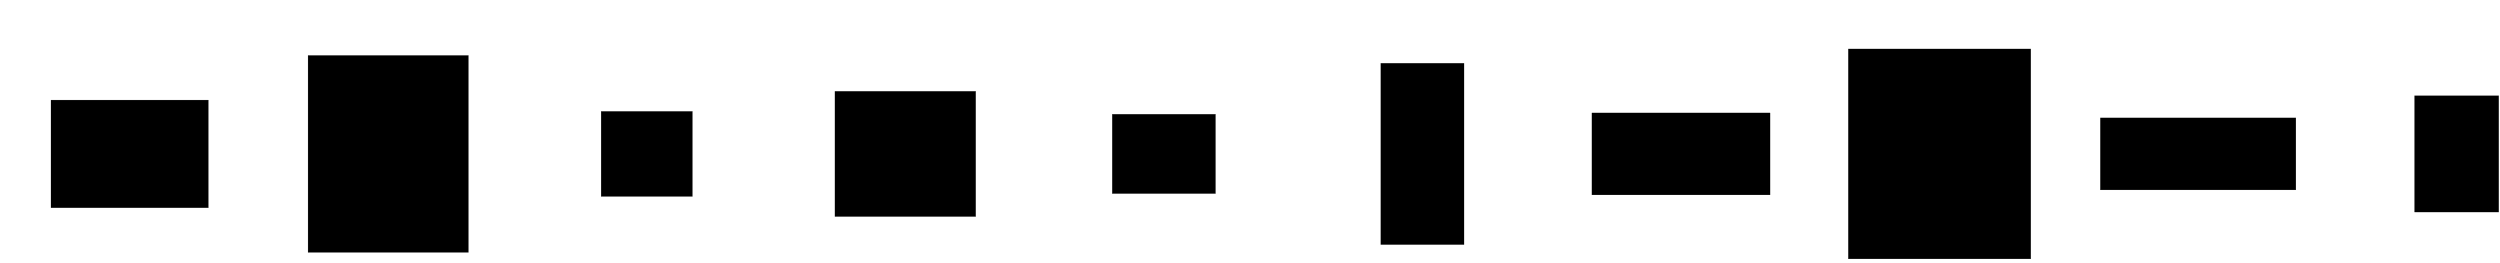 <?xml version="1.0" encoding="UTF-8"?>
<svg xmlns="http://www.w3.org/2000/svg" xmlns:xlink="http://www.w3.org/1999/xlink" width="352pt" height="37pt" viewBox="0 0 352 37" version="1.1">
<g id="surface95">
<path style="fill-rule:nonzero;fill:rgb(0%,0%,0%);fill-opacity:1;stroke-width:0.03;stroke-linecap:square;stroke-linejoin:miter;stroke:rgb(0%,0%,0%);stroke-opacity:1;stroke-miterlimit:3.239;" d="M 81.18 42.254 L 81.18 27.09 L 103.332 27.09 L 103.332 42.254 Z M 81.18 42.254 " transform="matrix(1,0,0,1,-74,-13)"/>
<path style="fill-rule:nonzero;fill:rgb(0%,0%,0%);fill-opacity:1;stroke-width:0.03;stroke-linecap:square;stroke-linejoin:miter;stroke:rgb(0%,0%,0%);stroke-opacity:1;stroke-miterlimit:3.239;" d="M 117.375 48.531 L 117.375 20.809 L 139.949 20.809 L 139.949 48.531 Z M 117.375 48.531 " transform="matrix(1,0,0,1,-74,-13)"/>
<path style="fill-rule:nonzero;fill:rgb(0%,0%,0%);fill-opacity:1;stroke-width:0.03;stroke-linecap:square;stroke-linejoin:miter;stroke:rgb(0%,0%,0%);stroke-opacity:1;stroke-miterlimit:3.239;" d="M 158.641 40.656 L 158.641 28.684 L 171.488 28.684 L 171.488 40.656 Z M 158.641 40.656 " transform="matrix(1,0,0,1,-74,-13)"/>
<path style="fill-rule:nonzero;fill:rgb(0%,0%,0%);fill-opacity:1;stroke-width:0.03;stroke-linecap:square;stroke-linejoin:miter;stroke:rgb(0%,0%,0%);stroke-opacity:1;stroke-miterlimit:3.239;" d="M 191.562 43.488 L 191.562 25.855 L 211.379 25.855 L 211.379 43.488 Z M 191.562 43.488 " transform="matrix(1,0,0,1,-74,-13)"/>
<path style="fill-rule:nonzero;fill:rgb(0%,0%,0%);fill-opacity:1;stroke-width:0.03;stroke-linecap:square;stroke-linejoin:miter;stroke:rgb(0%,0%,0%);stroke-opacity:1;stroke-miterlimit:3.239;" d="M 230.605 40.254 L 230.605 29.086 L 245.141 29.086 L 245.141 40.254 Z M 230.605 40.254 " transform="matrix(1,0,0,1,-74,-13)"/>
<path style="fill-rule:nonzero;fill:rgb(0%,0%,0%);fill-opacity:1;stroke-width:0.03;stroke-linecap:square;stroke-linejoin:miter;stroke:rgb(0%,0%,0%);stroke-opacity:1;stroke-miterlimit:3.239;" d="M 268.422 47.438 L 268.422 21.906 L 280.133 21.906 L 280.133 47.438 Z M 268.422 47.438 " transform="matrix(1,0,0,1,-74,-13)"/>
<path style="fill-rule:nonzero;fill:rgb(0%,0%,0%);fill-opacity:1;stroke-width:0.03;stroke-linecap:square;stroke-linejoin:miter;stroke:rgb(0%,0%,0%);stroke-opacity:1;stroke-miterlimit:3.239;" d="M 298.145 40.441 L 298.145 28.902 L 323.223 28.902 L 323.223 40.441 Z M 298.145 40.441 " transform="matrix(1,0,0,1,-74,-13)"/>
<path style="fill-rule:nonzero;fill:rgb(0%,0%,0%);fill-opacity:1;stroke-width:0.03;stroke-linecap:square;stroke-linejoin:miter;stroke:rgb(0%,0%,0%);stroke-opacity:1;stroke-miterlimit:3.239;" d="M 334.242 49.449 L 334.242 19.895 L 359.934 19.895 L 359.934 49.449 Z M 334.242 49.449 " transform="matrix(1,0,0,1,-74,-13)"/>
<path style="fill-rule:nonzero;fill:rgb(0%,0%,0%);fill-opacity:1;stroke-width:0.03;stroke-linecap:square;stroke-linejoin:miter;stroke:rgb(0%,0%,0%);stroke-opacity:1;stroke-miterlimit:3.239;" d="M 369.727 39.738 L 369.727 29.602 L 397.258 29.602 L 397.258 39.738 Z M 369.727 39.738 " transform="matrix(1,0,0,1,-74,-13)"/>
<path style="fill-rule:nonzero;fill:rgb(0%,0%,0%);fill-opacity:1;stroke-width:0.03;stroke-linecap:square;stroke-linejoin:miter;stroke:rgb(0%,0%,0%);stroke-opacity:1;stroke-miterlimit:3.239;" d="M 413.973 42.855 L 413.973 26.484 L 425.82 26.484 L 425.82 42.855 Z M 413.973 42.855 " transform="matrix(1,0,0,1,-74,-13)"/>
</g>
</svg>
